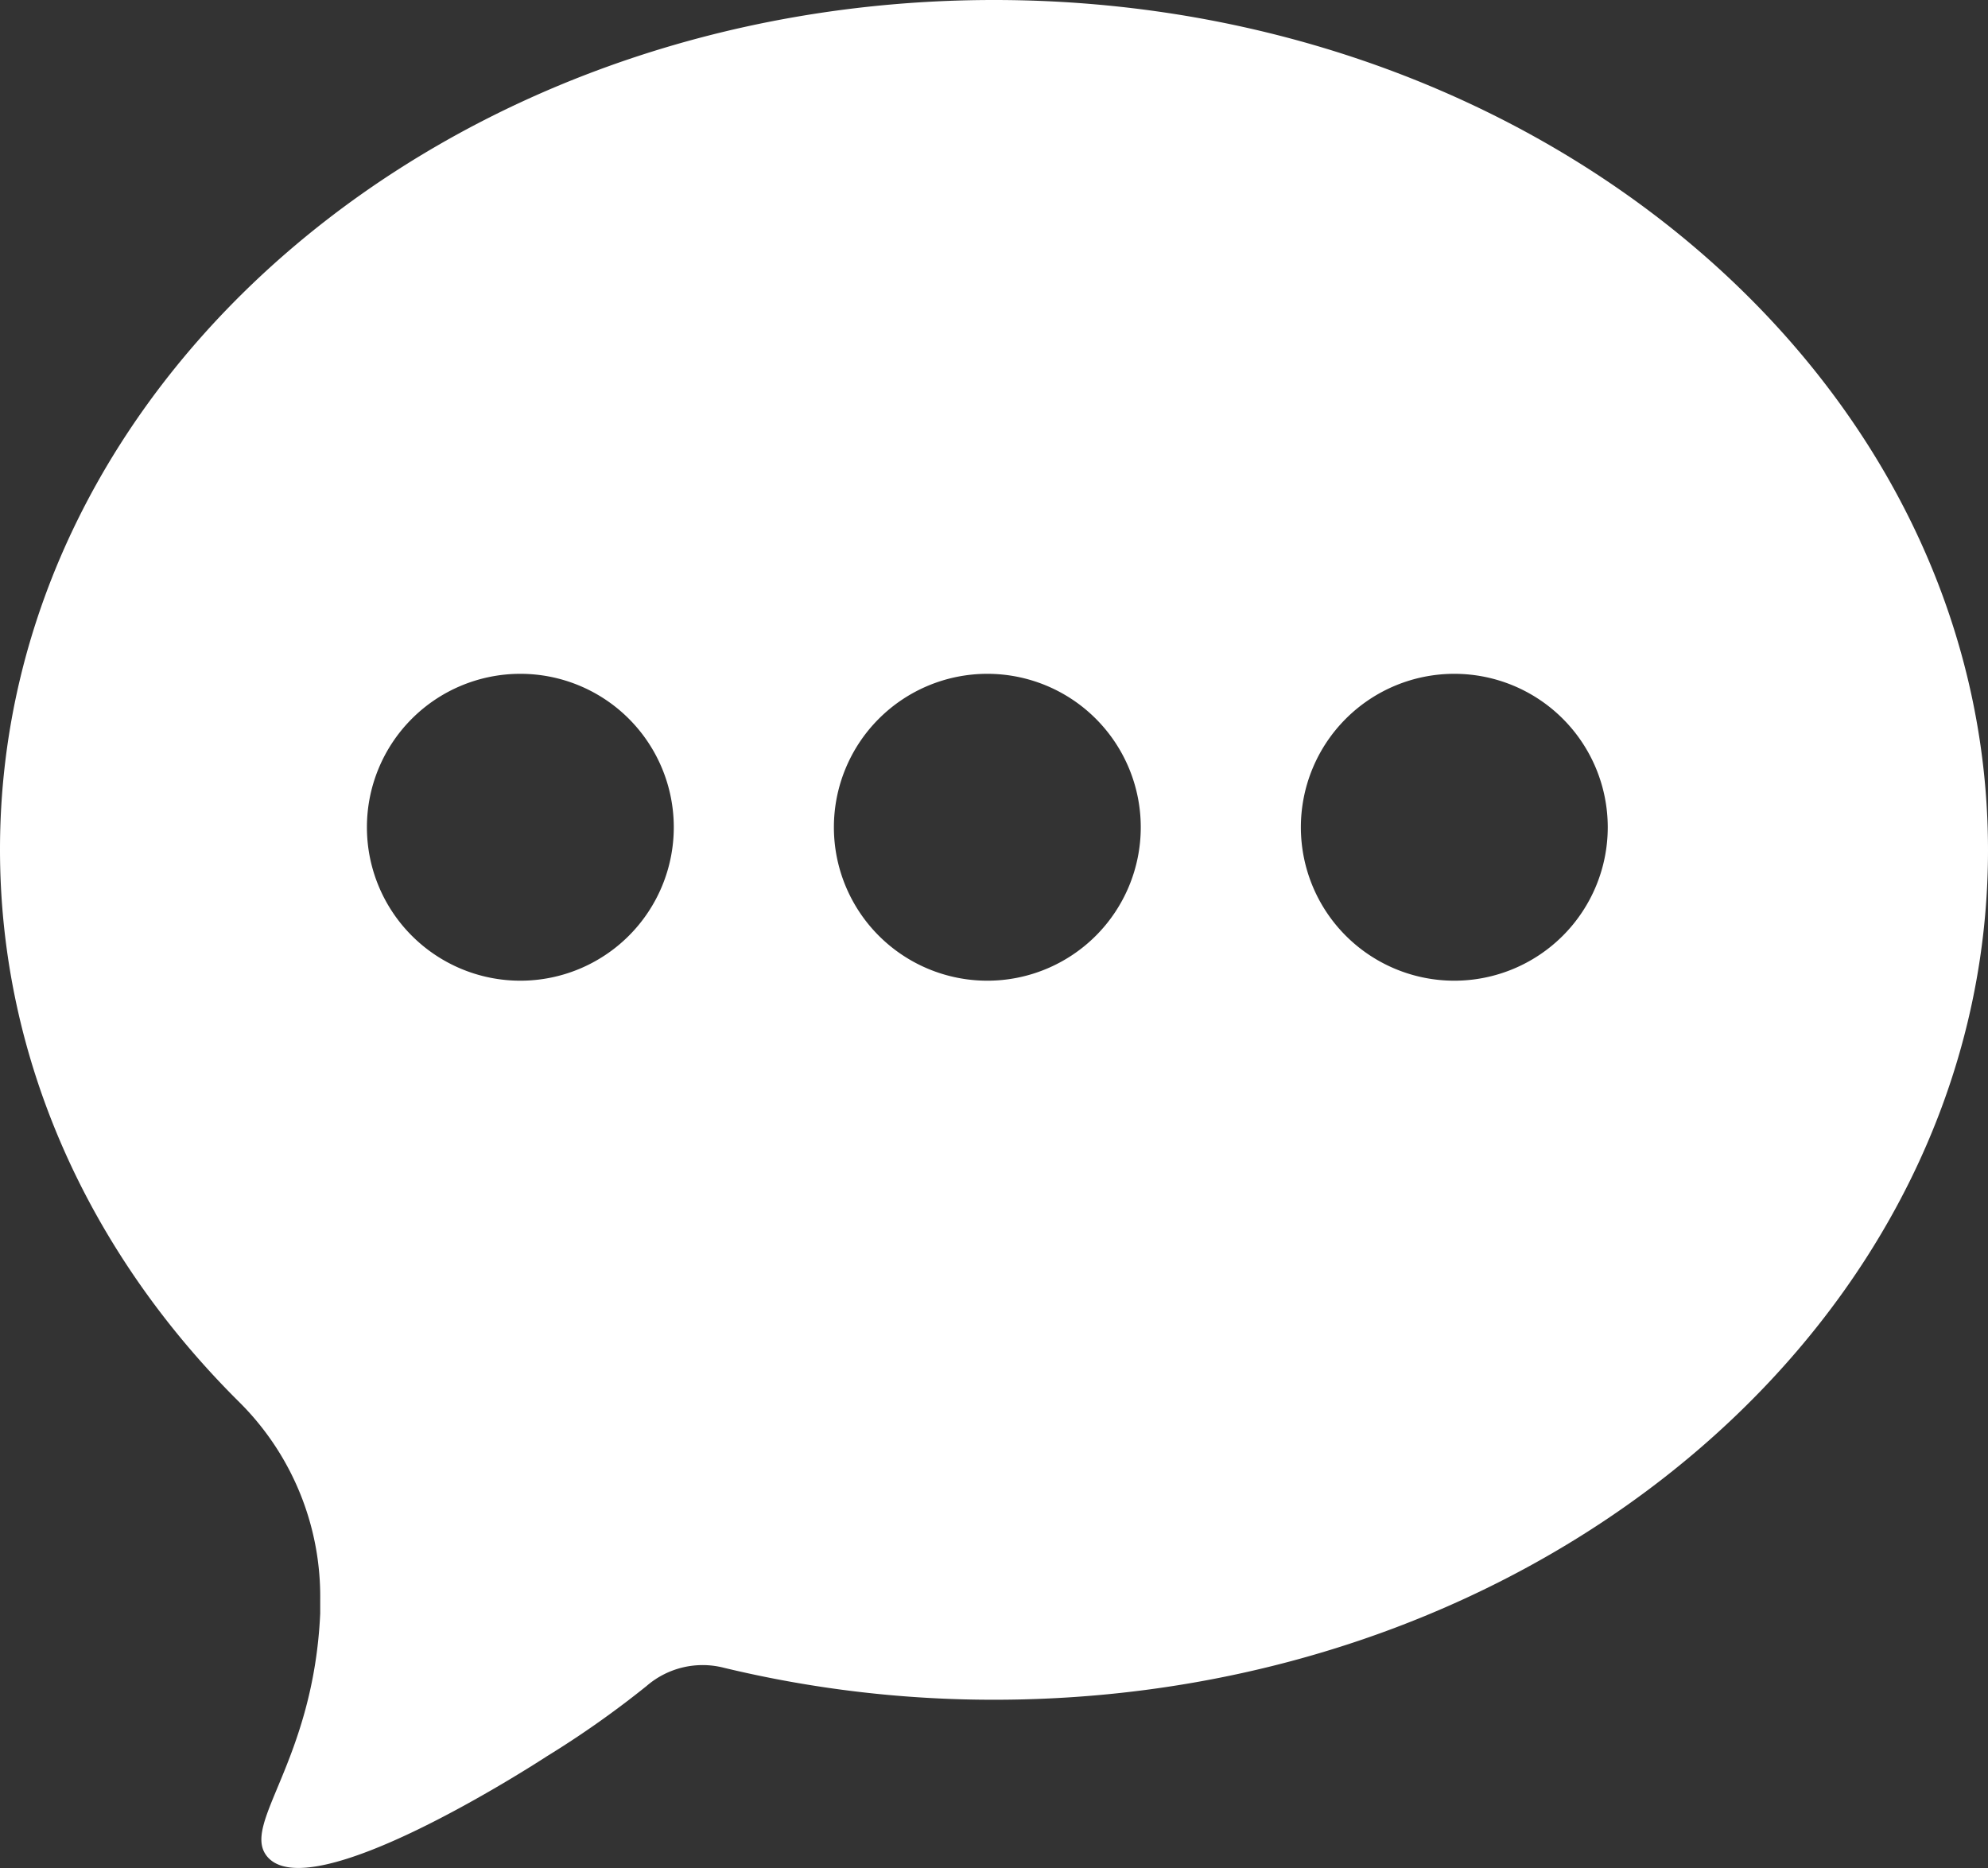 <svg id="Слой_1" data-name="Слой 1" xmlns="http://www.w3.org/2000/svg" viewBox="0 0 149 140"><rect x="0" y="0" width="149" height="140" fill="#333333" stroke="none"/><defs><style>.cls-1{fill:#fff;}</style></defs><path class="cls-1" d="M75.5,5C34.35,5,1,33.51,1,68.67,1,84.49,7.76,99,18.94,110.09A20.52,20.52,0,0,1,25,124.84q0,.51,0,1.08c-.5,11.09-5.92,15.77-4,18.19,3.19,4,19.91-6.78,21-7.49a72.57,72.57,0,0,0,7.46-5.26A6.42,6.42,0,0,1,55.28,130a86.25,86.25,0,0,0,20.22,2.39c41.15,0,74.5-28.51,74.5-63.67S116.65,5,75.5,5ZM40,78.5A11.5,11.5,0,1,1,51.5,67,11.5,11.5,0,0,1,40,78.5Zm35,0A11.5,11.5,0,1,1,86.5,67,11.5,11.5,0,0,1,75,78.5Zm35,0A11.5,11.5,0,1,1,121.5,67,11.5,11.5,0,0,1,110,78.5Z" transform="translate(-1 -5)"/></svg>
